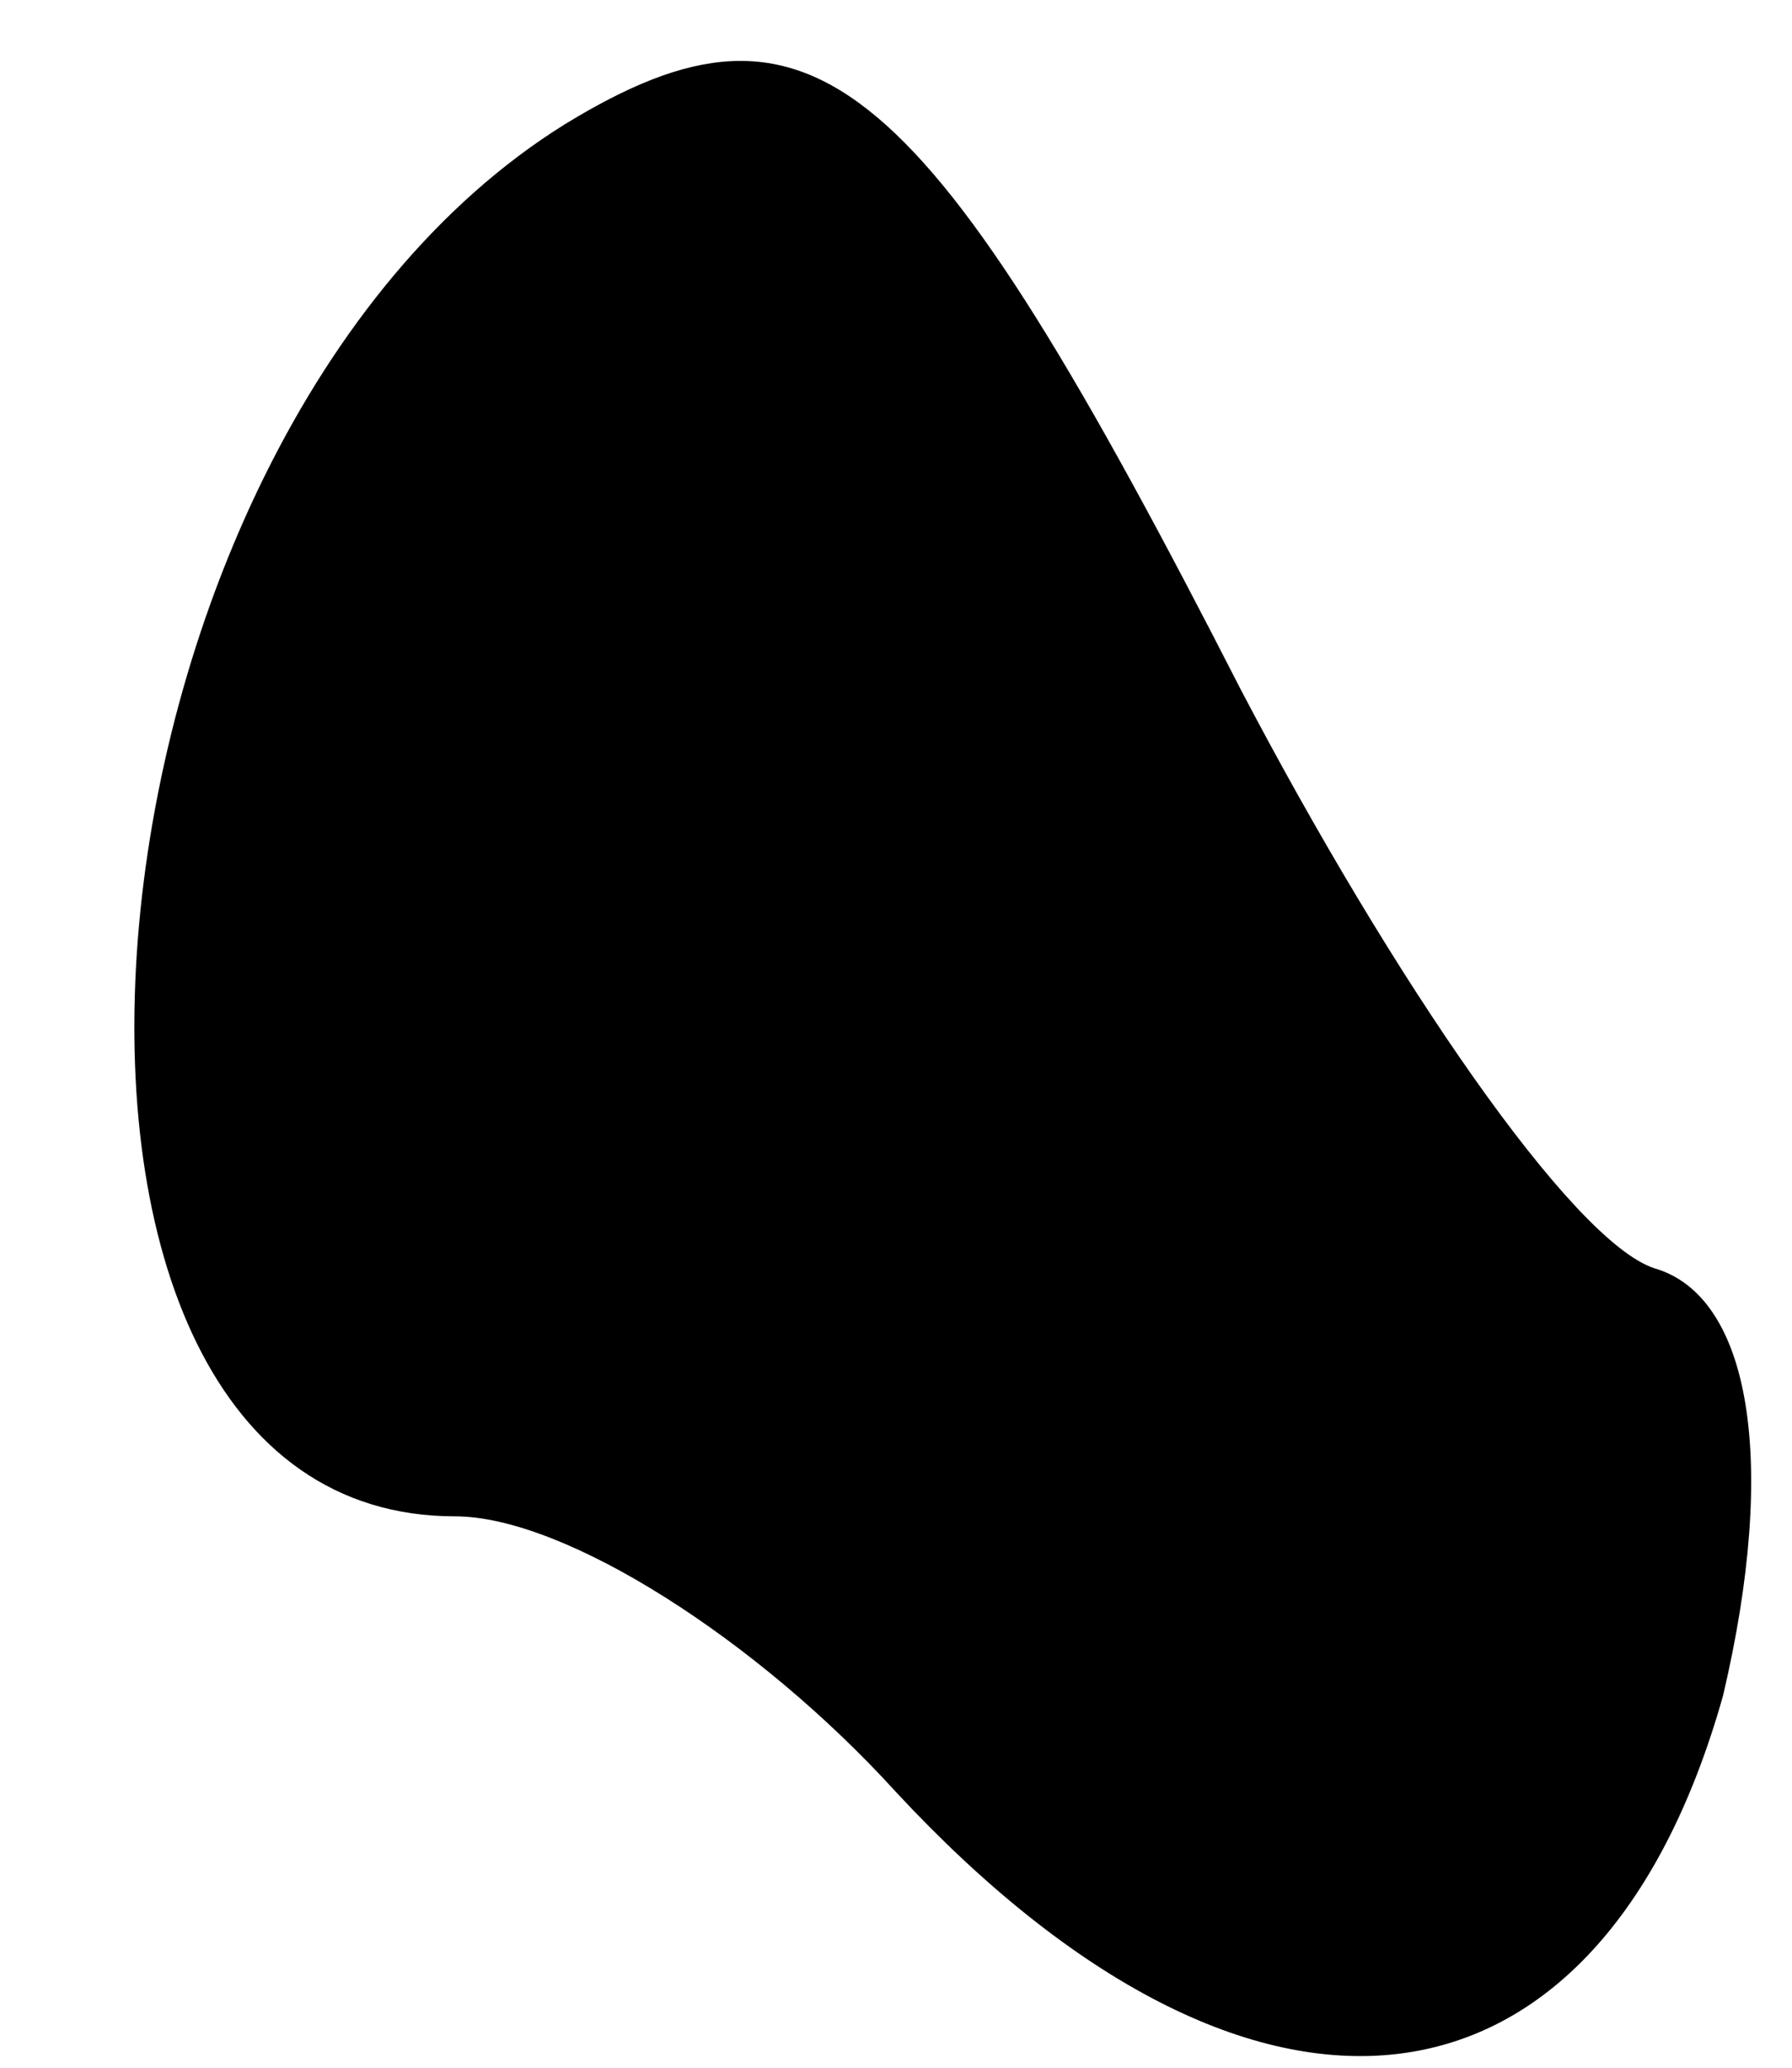 <?xml version="1.0" standalone="no"?>
<!DOCTYPE svg PUBLIC "-//W3C//DTD SVG 20010904//EN"
 "http://www.w3.org/TR/2001/REC-SVG-20010904/DTD/svg10.dtd">
<svg version="1.0" xmlns="http://www.w3.org/2000/svg"
 width="13pt" height="15pt" viewBox="0 0 13 15"
 preserveAspectRatio="xMidYMid meet">
<g transform="translate(0,15) scale(0.1,-0.1)"
fill="#000000" stroke="none">
<path fill="#000000" stroke="none" d="M41 141 c-37 -23 -43 -101 -8 -101 8 0
22 -9 32 -20 26 -28 51 -25 60 7 4 17 2 29 -5 31 -6 2 -19 21 -30 42 -23 45
-31 52 -49 41z"/>
</g>
</svg>
